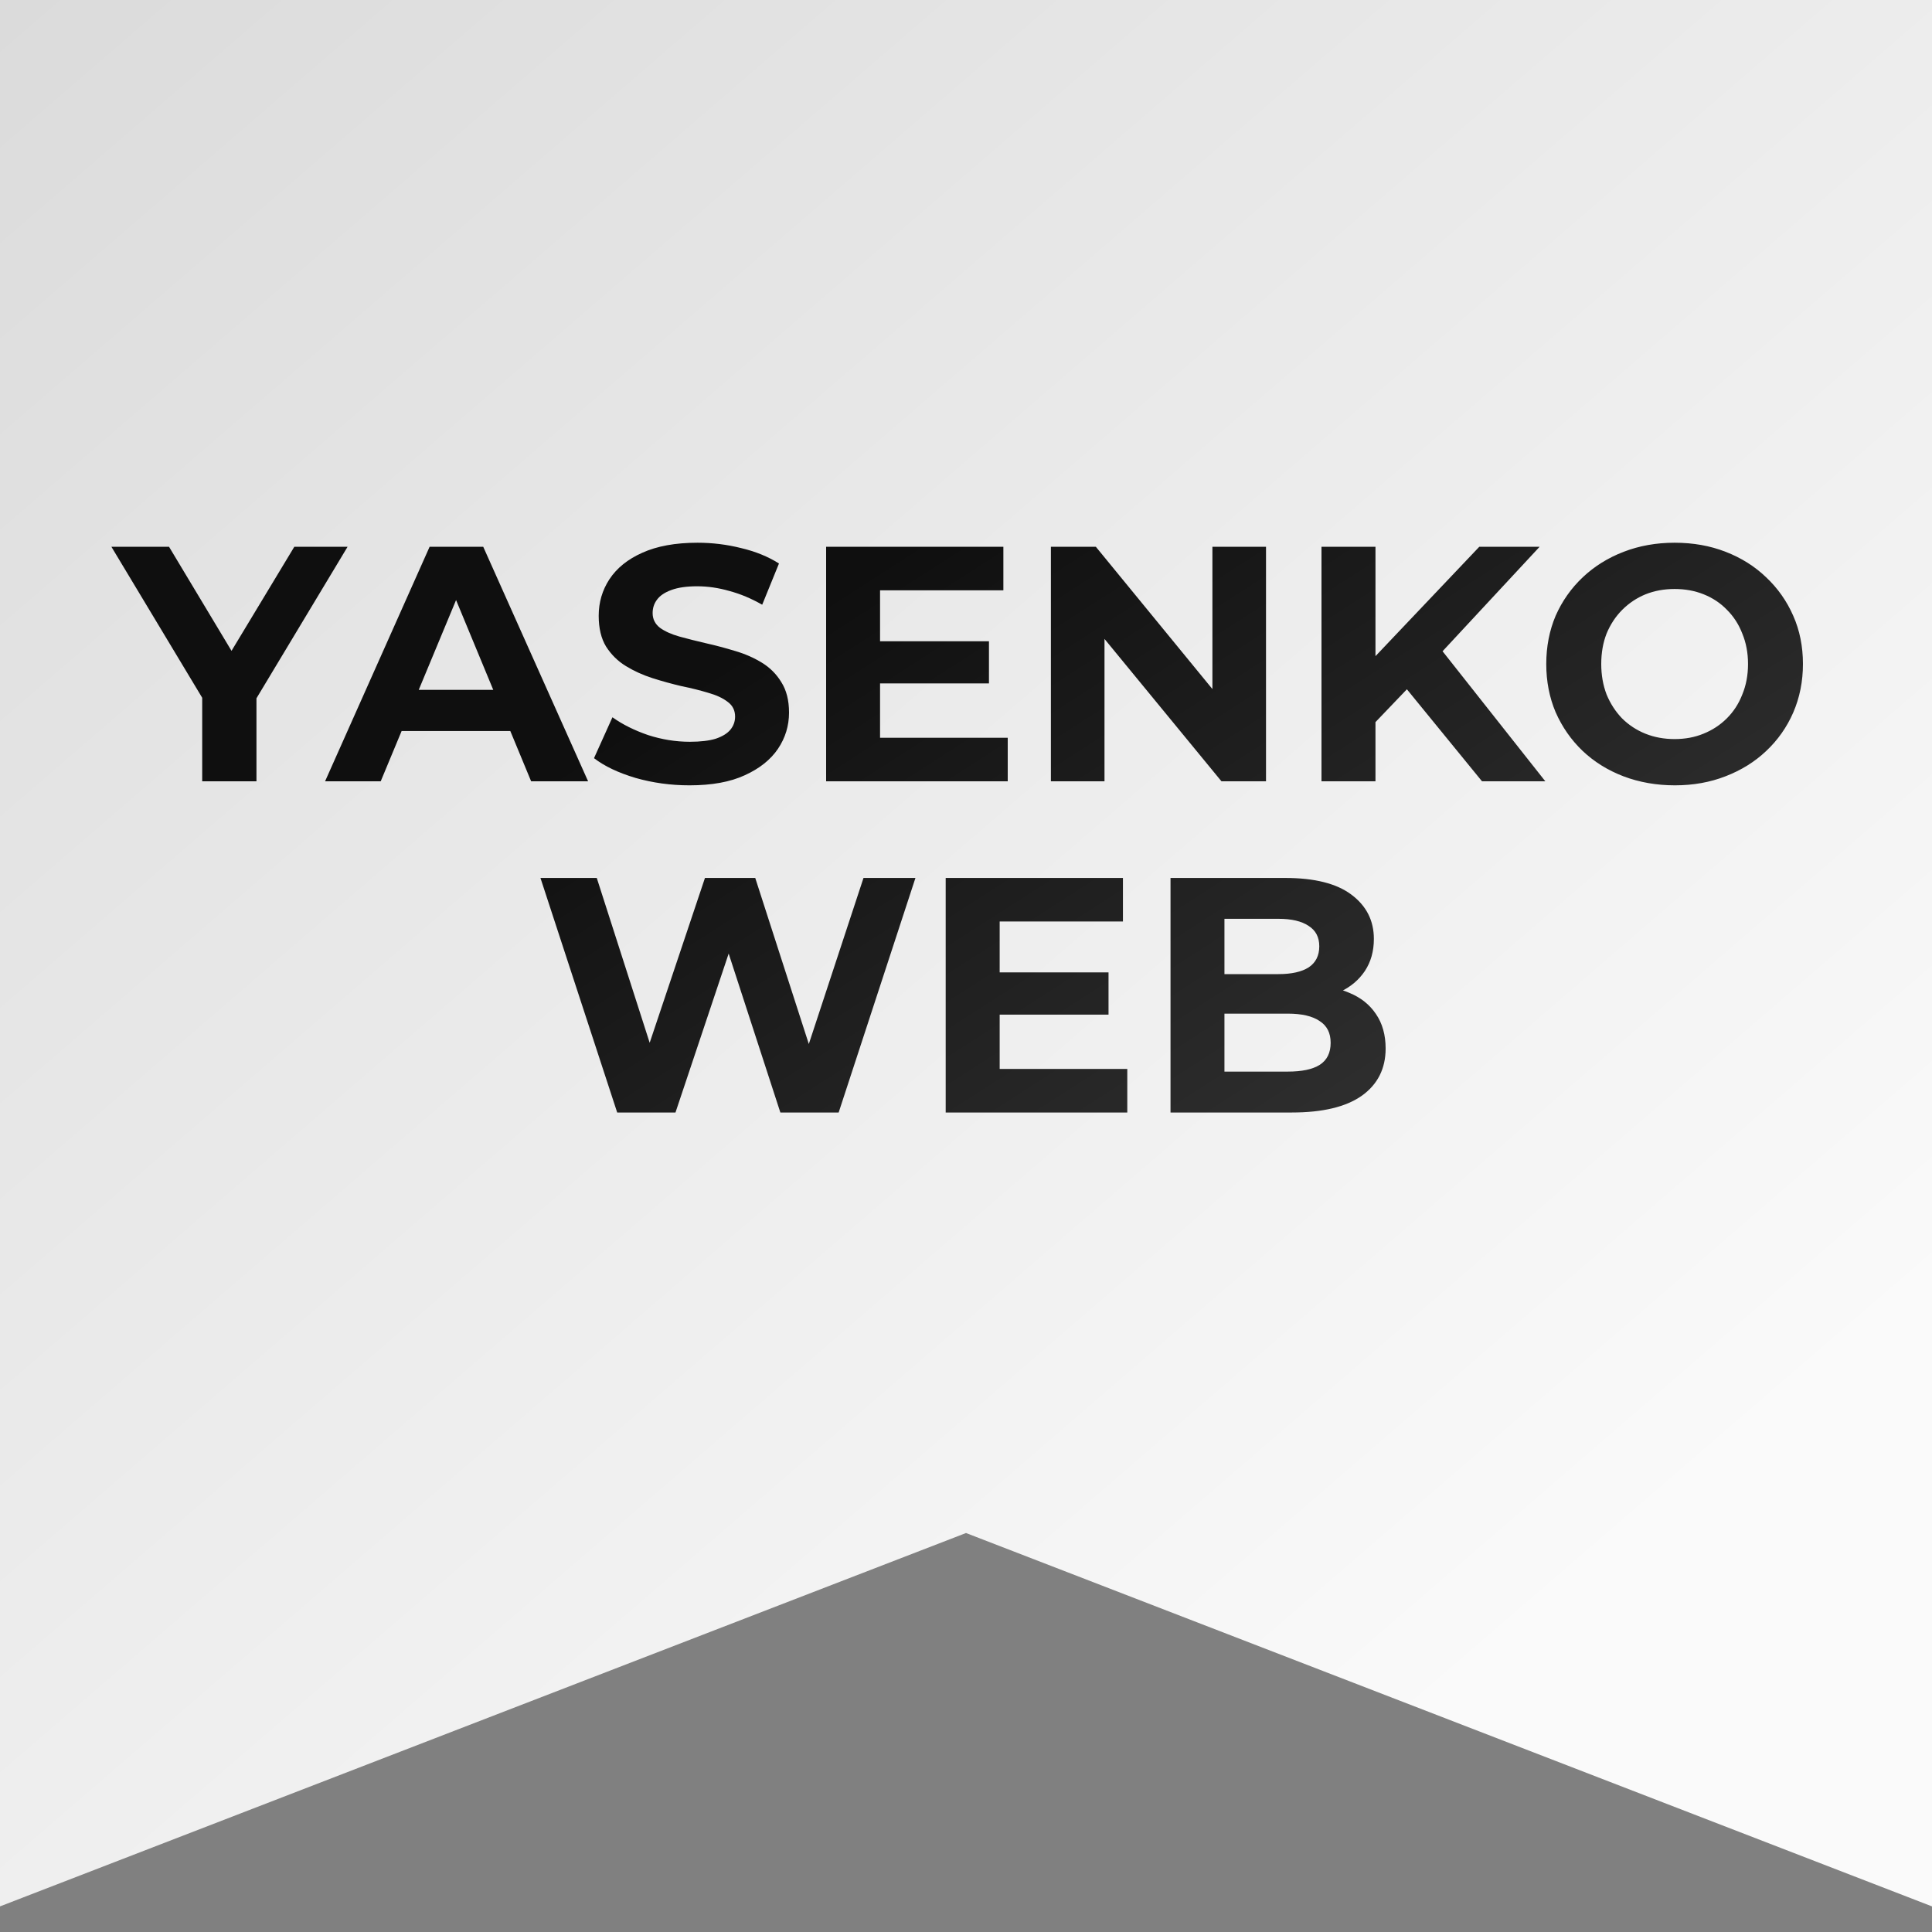 <svg width="35" height="35" viewBox="0 0 35 35" fill="none" xmlns="http://www.w3.org/2000/svg">
<rect x="0" y="0" width="35" height="35" fill="#808080" stroke="none"/>
<path d="M0 0H35V34.536L17.5 27.772L0 34.536V0Z" fill="url(#paint0_linear_249_7)"/>
<path d="M3.663 14.154V12.418L3.887 13.013L2.018 9.905H3.062L4.494 12.29H3.893L5.332 9.905H6.297L4.428 13.013L4.646 12.418V14.154H3.663ZM5.889 14.154L7.783 9.905H8.754L10.654 14.154H9.622L8.068 10.402H8.457L6.897 14.154H5.889ZM6.836 13.243L7.097 12.497H9.282L9.549 13.243H6.836ZM12.491 14.227C12.151 14.227 11.825 14.182 11.514 14.093C11.202 14 10.951 13.881 10.761 13.735L11.095 12.994C11.277 13.124 11.492 13.231 11.739 13.316C11.989 13.397 12.242 13.438 12.497 13.438C12.691 13.438 12.847 13.419 12.965 13.383C13.086 13.342 13.175 13.288 13.232 13.219C13.288 13.15 13.317 13.071 13.317 12.982C13.317 12.869 13.272 12.78 13.183 12.715C13.094 12.646 12.977 12.592 12.831 12.551C12.685 12.507 12.524 12.466 12.345 12.43C12.171 12.389 11.995 12.341 11.817 12.284C11.643 12.228 11.483 12.155 11.338 12.066C11.192 11.977 11.073 11.859 10.98 11.714C10.891 11.568 10.846 11.382 10.846 11.155C10.846 10.912 10.911 10.692 11.04 10.494C11.174 10.291 11.372 10.131 11.635 10.014C11.902 9.893 12.236 9.832 12.637 9.832C12.904 9.832 13.167 9.864 13.426 9.929C13.685 9.99 13.914 10.083 14.112 10.208L13.808 10.955C13.61 10.842 13.412 10.759 13.213 10.706C13.015 10.649 12.821 10.621 12.631 10.621C12.441 10.621 12.285 10.643 12.163 10.688C12.042 10.732 11.955 10.791 11.902 10.864C11.85 10.933 11.823 11.014 11.823 11.107C11.823 11.216 11.868 11.305 11.957 11.374C12.046 11.438 12.163 11.491 12.309 11.532C12.455 11.572 12.615 11.613 12.789 11.653C12.967 11.693 13.143 11.74 13.317 11.793C13.495 11.845 13.657 11.916 13.802 12.005C13.948 12.094 14.065 12.211 14.154 12.357C14.247 12.503 14.294 12.687 14.294 12.909C14.294 13.148 14.227 13.367 14.094 13.565C13.96 13.763 13.76 13.923 13.493 14.044C13.23 14.166 12.896 14.227 12.491 14.227ZM15.87 11.617H17.916V12.381H15.87V11.617ZM15.943 13.365H18.256V14.154H14.966V9.905H18.177V10.694H15.943V13.365ZM19.038 14.154V9.905H19.852L22.358 12.964H21.964V9.905H22.935V14.154H22.128L19.615 11.095H20.009V14.154H19.038ZM24.821 13.183L24.766 12.047L26.799 9.905H27.892L26.059 11.878L25.513 12.46L24.821 13.183ZM23.94 14.154V9.905H24.918V14.154H23.94ZM26.848 14.154L25.337 12.303L25.98 11.604L27.995 14.154H26.848ZM30.343 14.227C30.008 14.227 29.696 14.172 29.409 14.063C29.125 13.954 28.878 13.8 28.668 13.601C28.462 13.403 28.3 13.171 28.182 12.903C28.069 12.636 28.012 12.345 28.012 12.029C28.012 11.714 28.069 11.422 28.182 11.155C28.3 10.888 28.464 10.655 28.674 10.457C28.884 10.259 29.131 10.105 29.415 9.996C29.698 9.887 30.005 9.832 30.337 9.832C30.673 9.832 30.981 9.887 31.26 9.996C31.543 10.105 31.788 10.259 31.994 10.457C32.205 10.655 32.369 10.888 32.486 11.155C32.603 11.418 32.662 11.71 32.662 12.029C32.662 12.345 32.603 12.638 32.486 12.909C32.369 13.177 32.205 13.409 31.994 13.607C31.788 13.802 31.543 13.954 31.26 14.063C30.981 14.172 30.675 14.227 30.343 14.227ZM30.337 13.389C30.527 13.389 30.701 13.357 30.859 13.292C31.021 13.227 31.163 13.134 31.284 13.013C31.406 12.891 31.499 12.748 31.563 12.582C31.632 12.416 31.667 12.232 31.667 12.029C31.667 11.827 31.632 11.643 31.563 11.477C31.499 11.311 31.406 11.167 31.284 11.046C31.167 10.925 31.027 10.832 30.865 10.767C30.703 10.702 30.527 10.67 30.337 10.67C30.147 10.67 29.971 10.702 29.809 10.767C29.651 10.832 29.512 10.925 29.39 11.046C29.269 11.167 29.174 11.311 29.105 11.477C29.04 11.643 29.008 11.827 29.008 12.029C29.008 12.228 29.04 12.412 29.105 12.582C29.174 12.748 29.267 12.891 29.384 13.013C29.506 13.134 29.647 13.227 29.809 13.292C29.971 13.357 30.147 13.389 30.337 13.389ZM11.181 20.154L9.791 15.905H10.811L12.019 19.668H11.509L12.771 15.905H13.682L14.896 19.668H14.404L15.643 15.905H16.584L15.193 20.154H14.137L13.063 16.852H13.342L12.237 20.154H11.181ZM18.037 17.616H20.082V18.381H18.037V17.616ZM18.11 19.365H20.422V20.154H17.132V15.905H20.343V16.694H18.11V19.365ZM21.205 20.154V15.905H23.281C23.815 15.905 24.215 16.006 24.483 16.208C24.754 16.411 24.889 16.678 24.889 17.009C24.889 17.232 24.835 17.426 24.725 17.592C24.616 17.754 24.466 17.88 24.276 17.969C24.086 18.058 23.867 18.102 23.621 18.102L23.736 17.853C24.003 17.853 24.24 17.898 24.446 17.987C24.652 18.072 24.812 18.199 24.926 18.369C25.043 18.539 25.102 18.748 25.102 18.994C25.102 19.359 24.958 19.644 24.671 19.85C24.383 20.053 23.961 20.154 23.402 20.154H21.205ZM22.182 19.413H23.329C23.584 19.413 23.776 19.373 23.906 19.292C24.04 19.207 24.106 19.073 24.106 18.891C24.106 18.713 24.04 18.582 23.906 18.497C23.776 18.408 23.584 18.363 23.329 18.363H22.109V17.647H23.159C23.398 17.647 23.58 17.606 23.706 17.526C23.835 17.441 23.9 17.313 23.9 17.143C23.9 16.977 23.835 16.854 23.706 16.773C23.58 16.688 23.398 16.645 23.159 16.645H22.182V19.413Z" fill="url(#paint1_linear_249_7)"/>
<defs>
<linearGradient id="paint0_linear_249_7" x1="23.874" y1="33.164" x2="-12.118" y2="-8.539" gradientUnits="userSpaceOnUse">
<stop stop-color="#FAFAFA"/>
<stop offset="1" stop-color="#D0D0D0"/>
</linearGradient>
<linearGradient id="paint1_linear_249_7" x1="17.5" y1="9.154" x2="25.479" y2="21.584" gradientUnits="userSpaceOnUse">
<stop stop-color="#0F0F0F"/>
<stop offset="1" stop-color="#323232"/>
</linearGradient>
</defs>
</svg>
